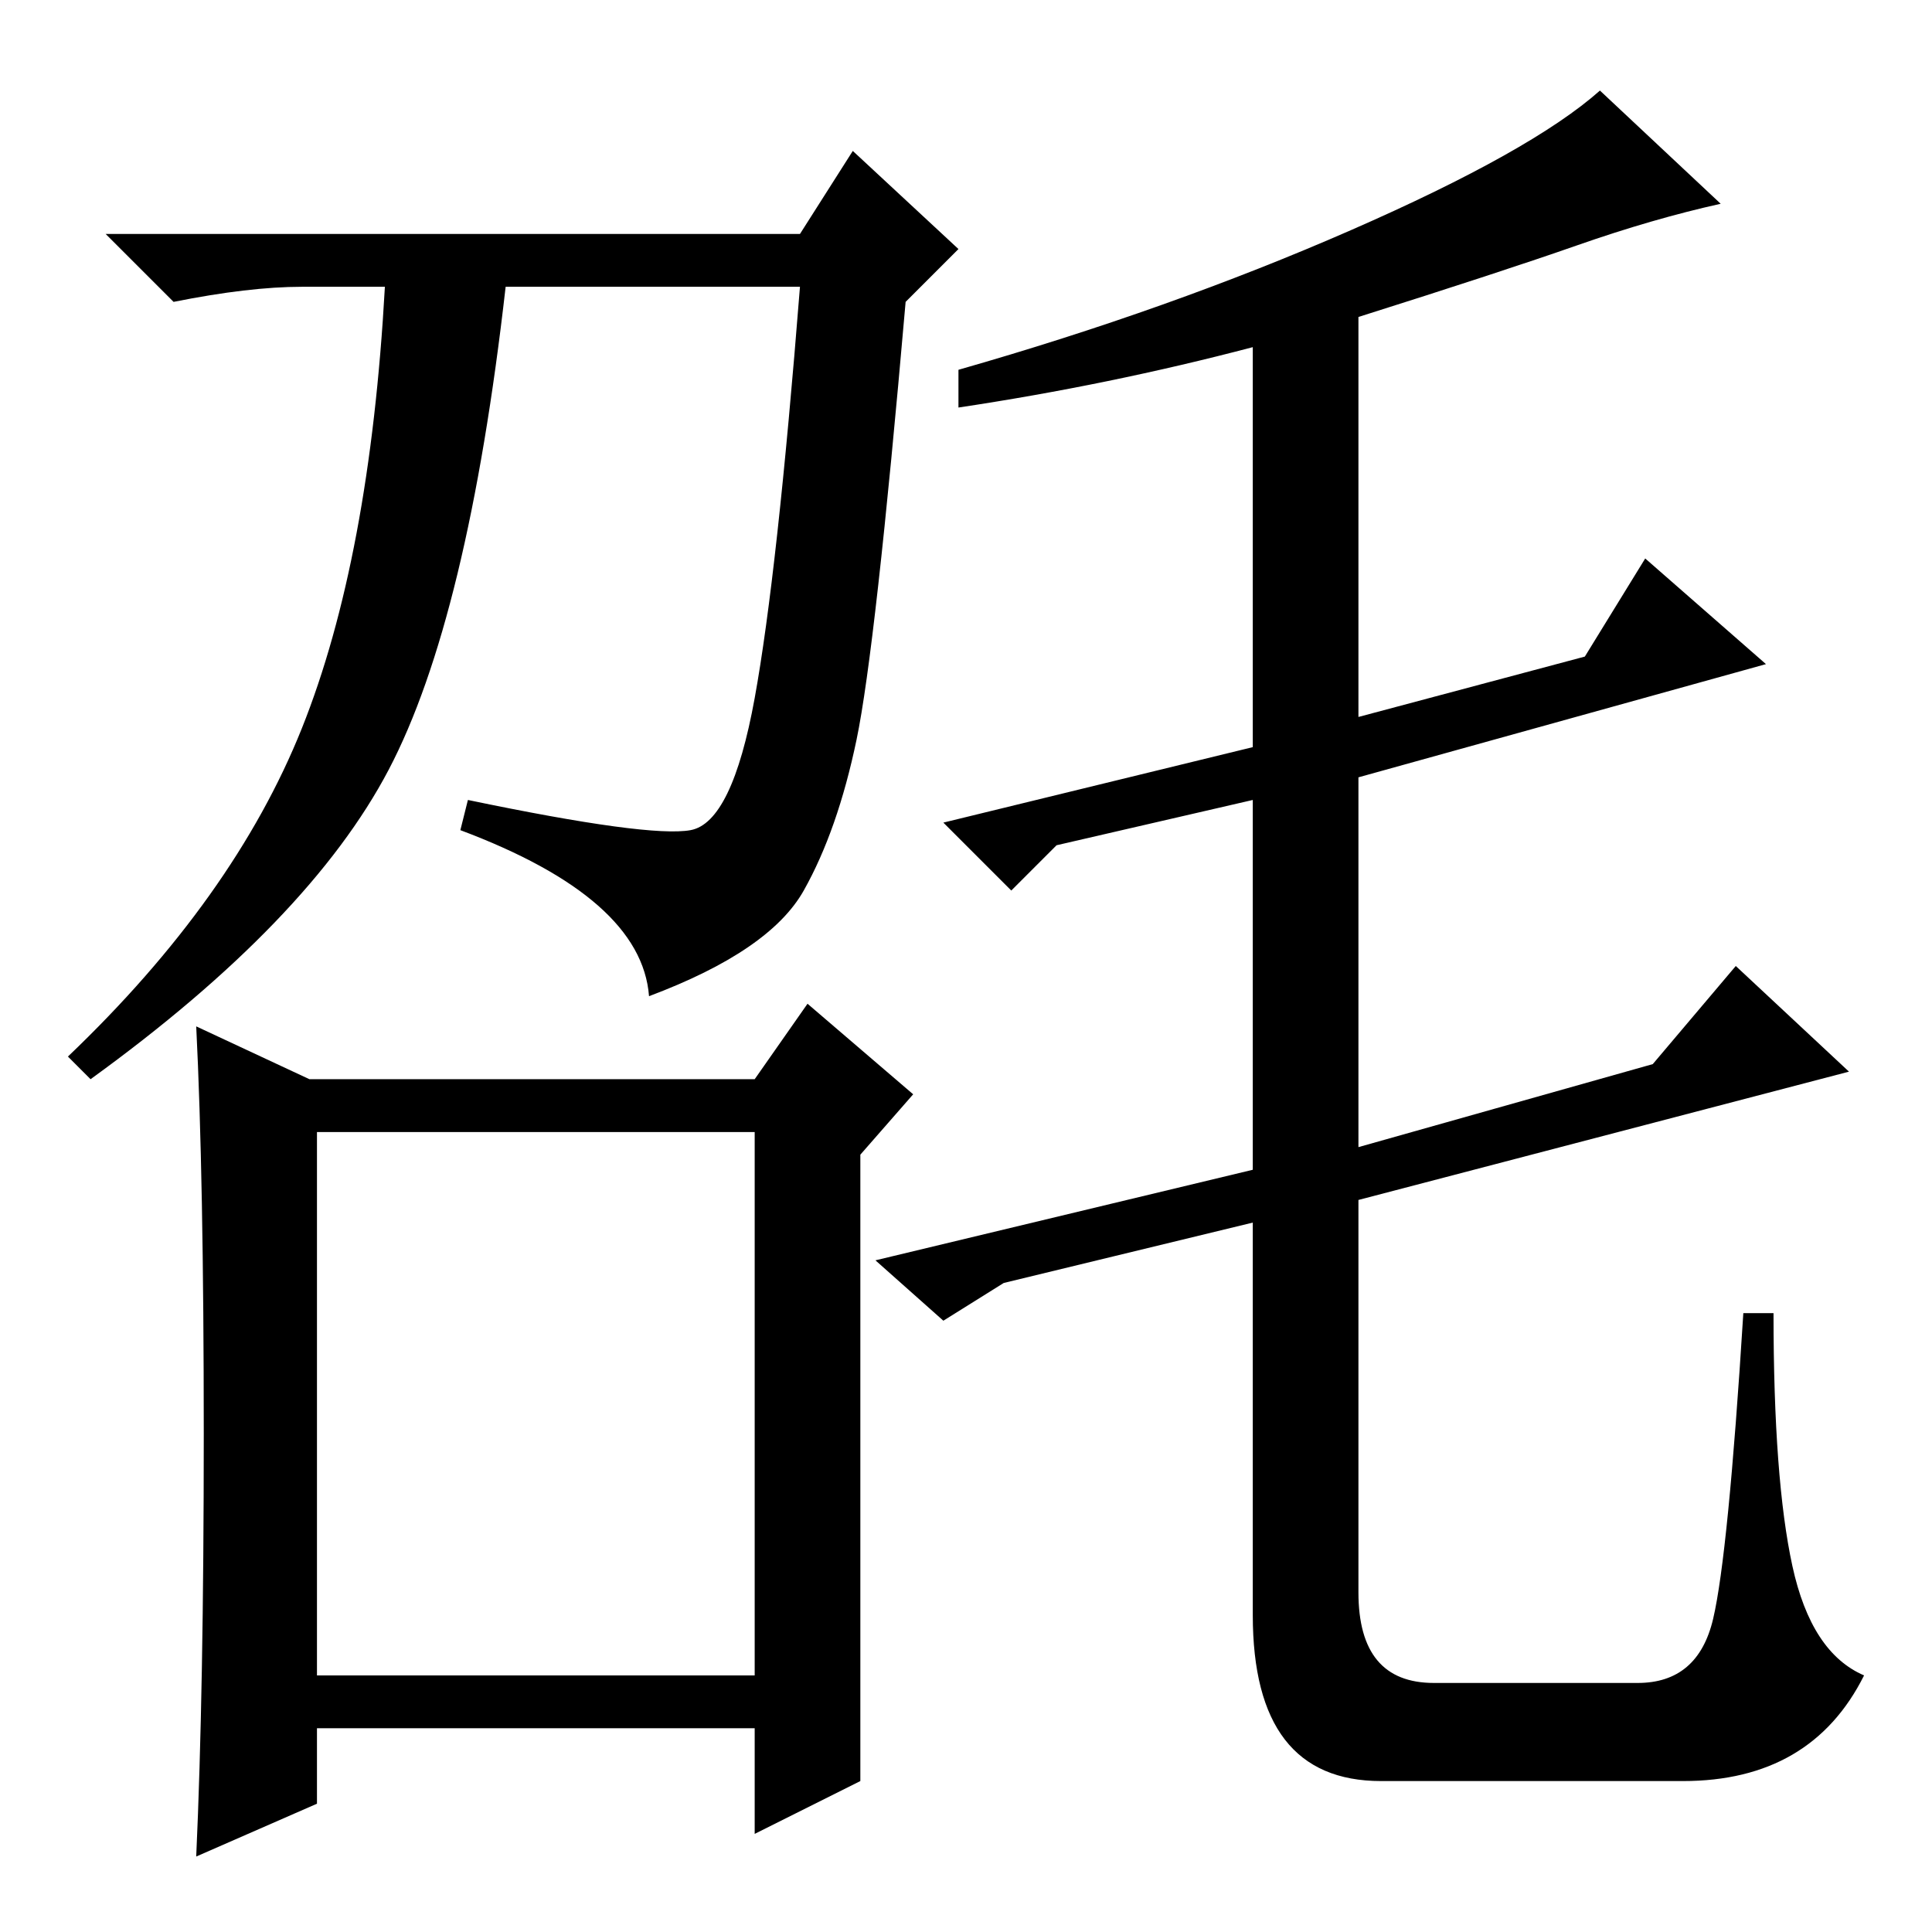<?xml version="1.0" standalone="no"?>
<!DOCTYPE svg PUBLIC "-//W3C//DTD SVG 1.1//EN" "http://www.w3.org/Graphics/SVG/1.1/DTD/svg11.dtd" >
<svg xmlns="http://www.w3.org/2000/svg" xmlns:xlink="http://www.w3.org/1999/xlink" version="1.1" viewBox="0 -36 256 256">
  <g transform="matrix(1 0 0 -1 0 220)">
   <path fill="currentColor"
d="M127 202v5q28 8 52 18.5t33 18.5l16 -15q-9 -2 -19 -5.5t-29 -9.5v-53l30 8l8 13l16 -14l-54 -15v-49l39 11l11 13l15 -14l-65 -17v-52q0 -12 10 -12h27q8 0 10 8.5t4 40.5h4q0 -22 2.5 -33.5t9.5 -14.5q-7 -14 -24 -14h-40q-17 0 -17 22v52l-33 -8l-8 -5l-9 8l50 12v49
l-26 -6l-6 -6l-9 9l41 10v53q-19 -5 -39 -8zM113.5 158q-2.5 -12 -7 -20t-20.5 -14q-1 13 -25 22l1 4q24 -5 29.5 -4t8.5 17.5t6 54.5h-39q-5 -44 -15.5 -64t-39.5 -41l-3 3q22 21 31 43.5t11 58.5h-11q-7 0 -17 -2l-9 9h92l7 11l14 -13l-7 -7q-4 -46 -6.5 -58zM26 10
q1 22 1 56t-1 54l15 -7h59l7 10l14 -12l-7 -8v-83l-14 -7v14h-58v-10zM42 34h58v72h-58v-72z" />
  </g>

</svg>
